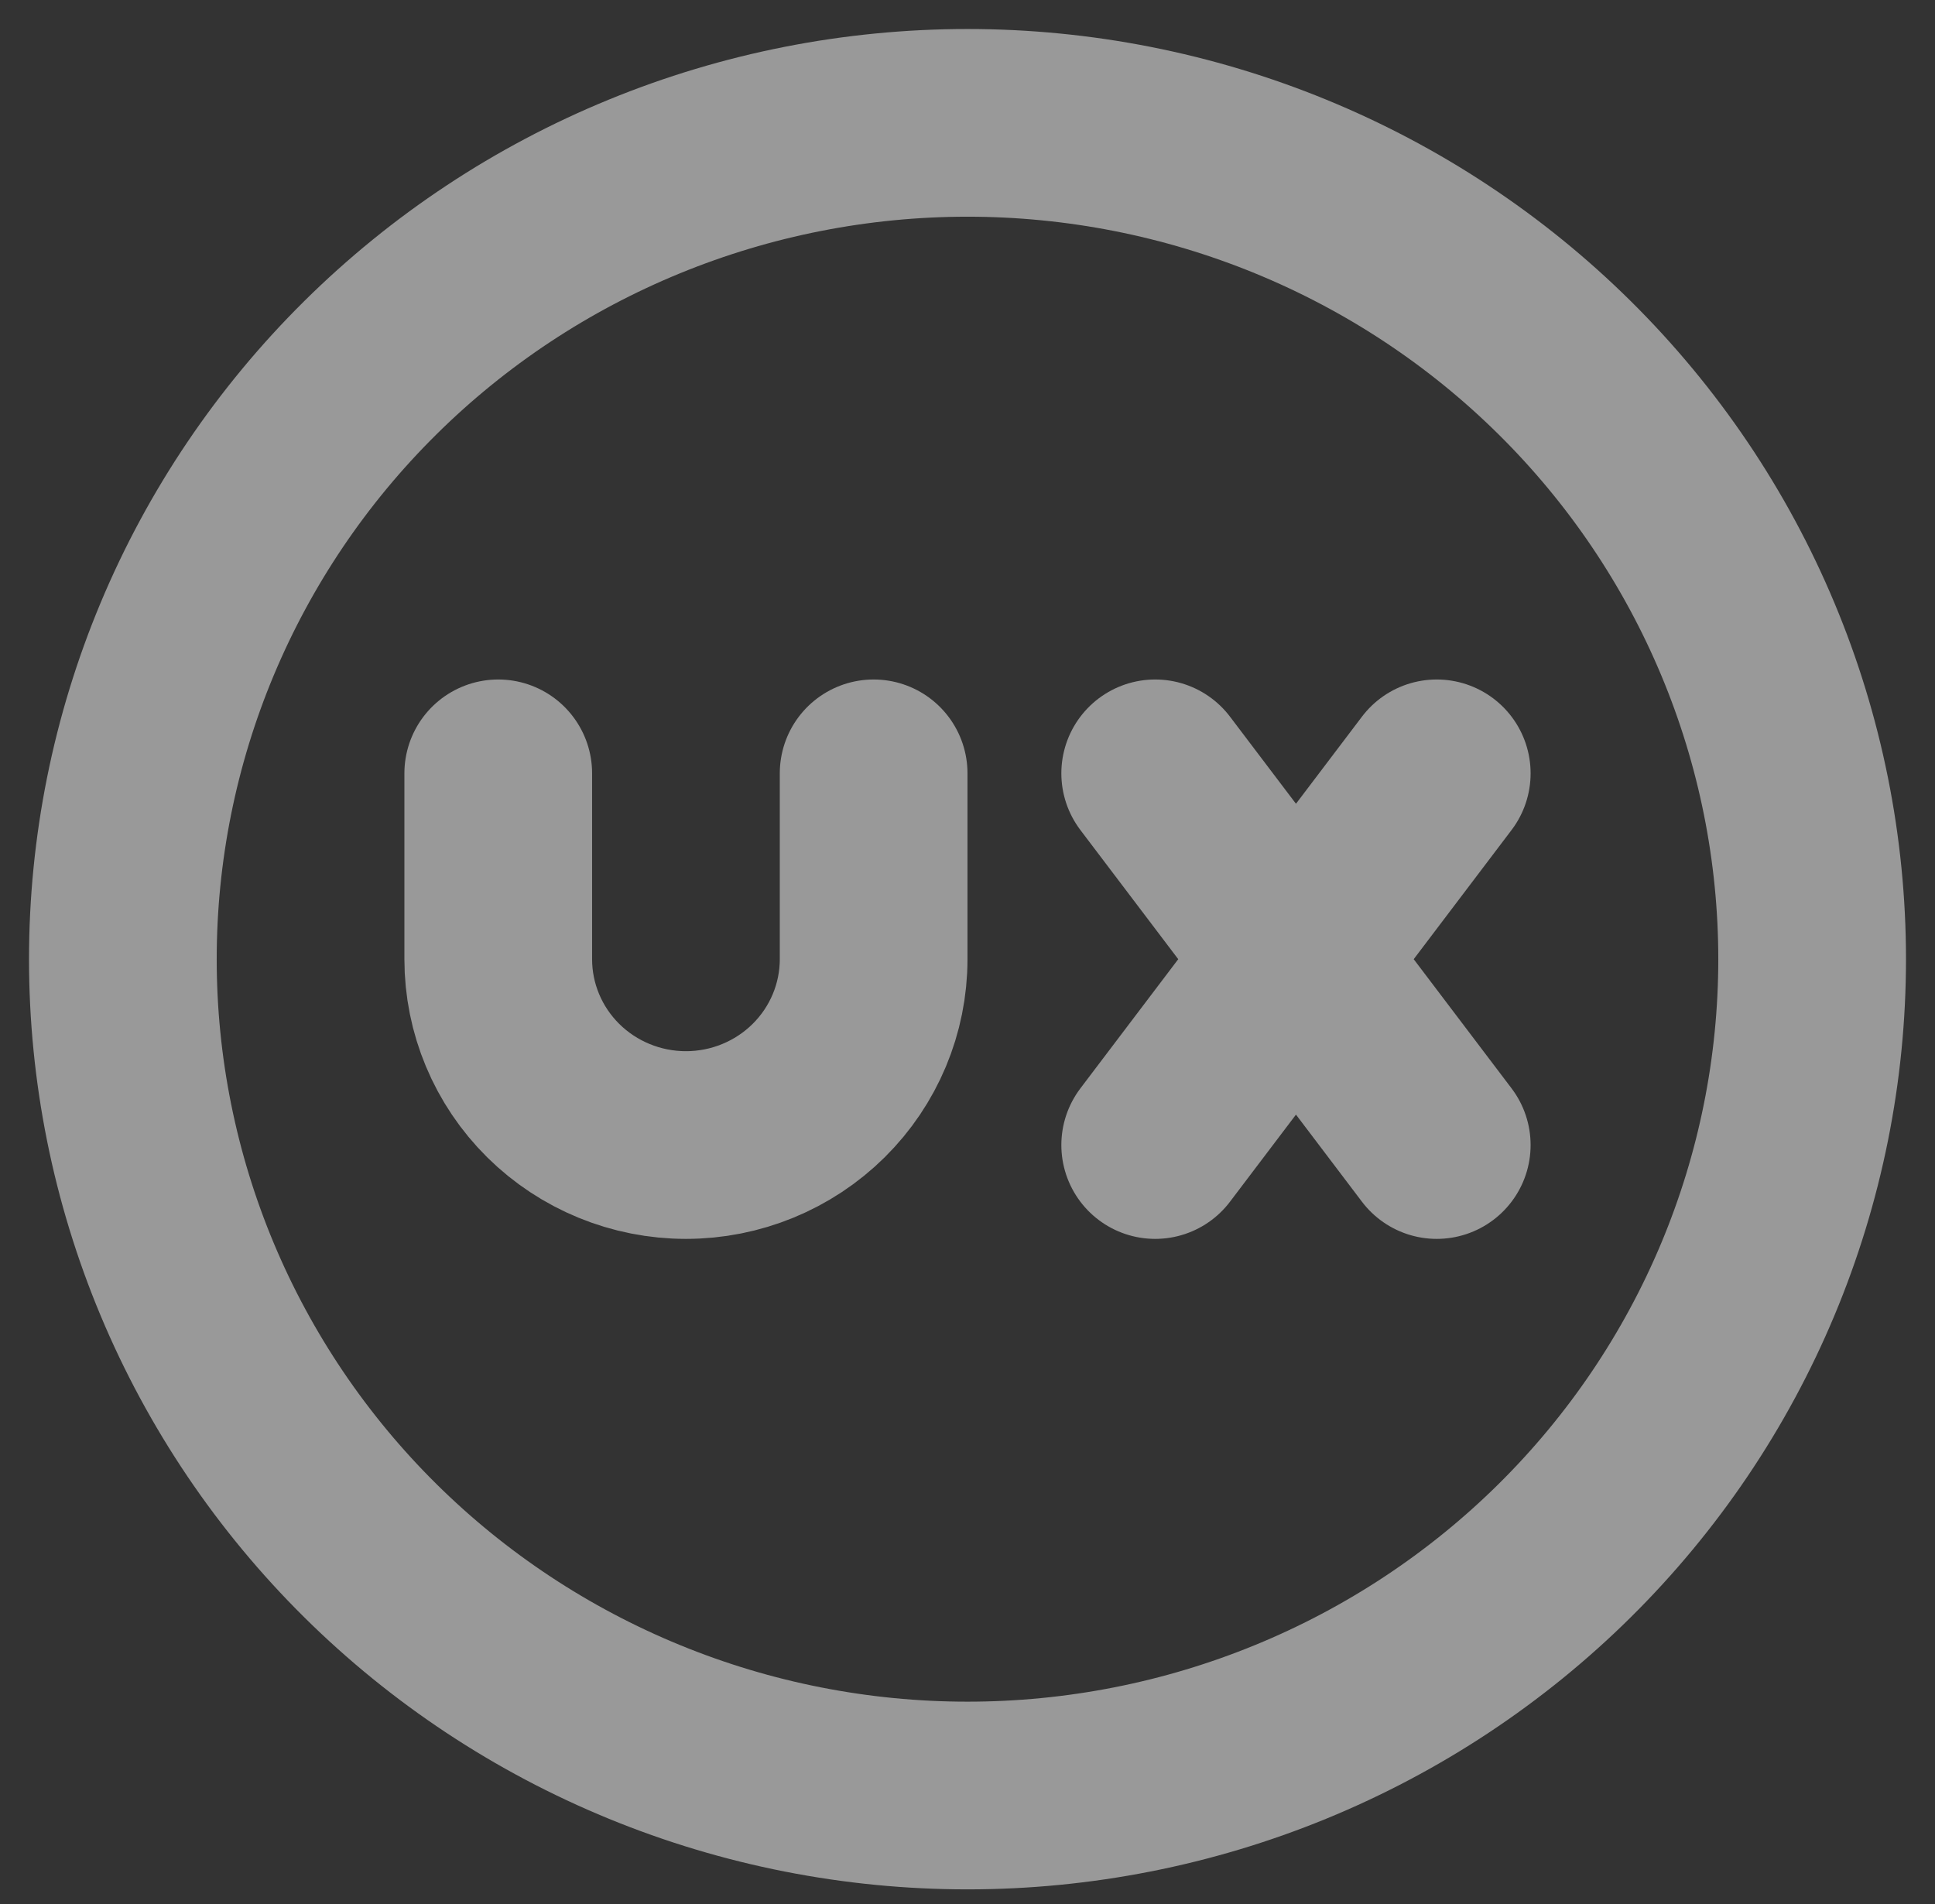 <svg width="63" height="62" viewBox="0 0 63 62" fill="none" xmlns="http://www.w3.org/2000/svg">
<rect x="0" y="0" width="63" height="62" fill="#333333" stroke="none"/>
<path d="M4 31.23C4 34.806 4.711 38.347 6.093 41.651C7.475 44.954 9.501 47.956 12.055 50.485C14.608 53.013 17.64 55.019 20.976 56.387C24.313 57.756 27.889 58.46 31.5 58.46C35.111 58.46 38.687 57.756 42.024 56.387C45.36 55.019 48.392 53.013 50.945 50.485C53.499 47.956 55.525 44.954 56.907 41.651C58.289 38.347 59 34.806 59 31.23C59 27.654 58.289 24.113 56.907 20.81C55.525 17.506 53.499 14.504 50.945 11.976C48.392 9.447 45.36 7.441 42.024 6.073C38.687 4.704 35.111 4 31.5 4C27.889 4 24.313 4.704 20.976 6.073C17.64 7.441 14.608 9.447 12.055 11.976C9.501 14.504 7.475 17.506 6.093 20.81C4.711 24.113 4 27.654 4 31.23Z" stroke="white" stroke-opacity="0.5" stroke-width="6.111" stroke-linecap="round" stroke-linejoin="round"/>
<path d="M16.222 25.179V31.23C16.222 32.835 16.866 34.374 18.012 35.509C19.158 36.643 20.712 37.281 22.333 37.281C23.954 37.281 25.508 36.643 26.654 35.509C27.8 34.374 28.444 32.835 28.444 31.23V25.179M37.611 25.179L46.778 37.281M37.611 37.281L46.778 25.179" stroke="white" stroke-opacity="0.5" stroke-width="6.111" stroke-linecap="round" stroke-linejoin="round"/>
</svg>
